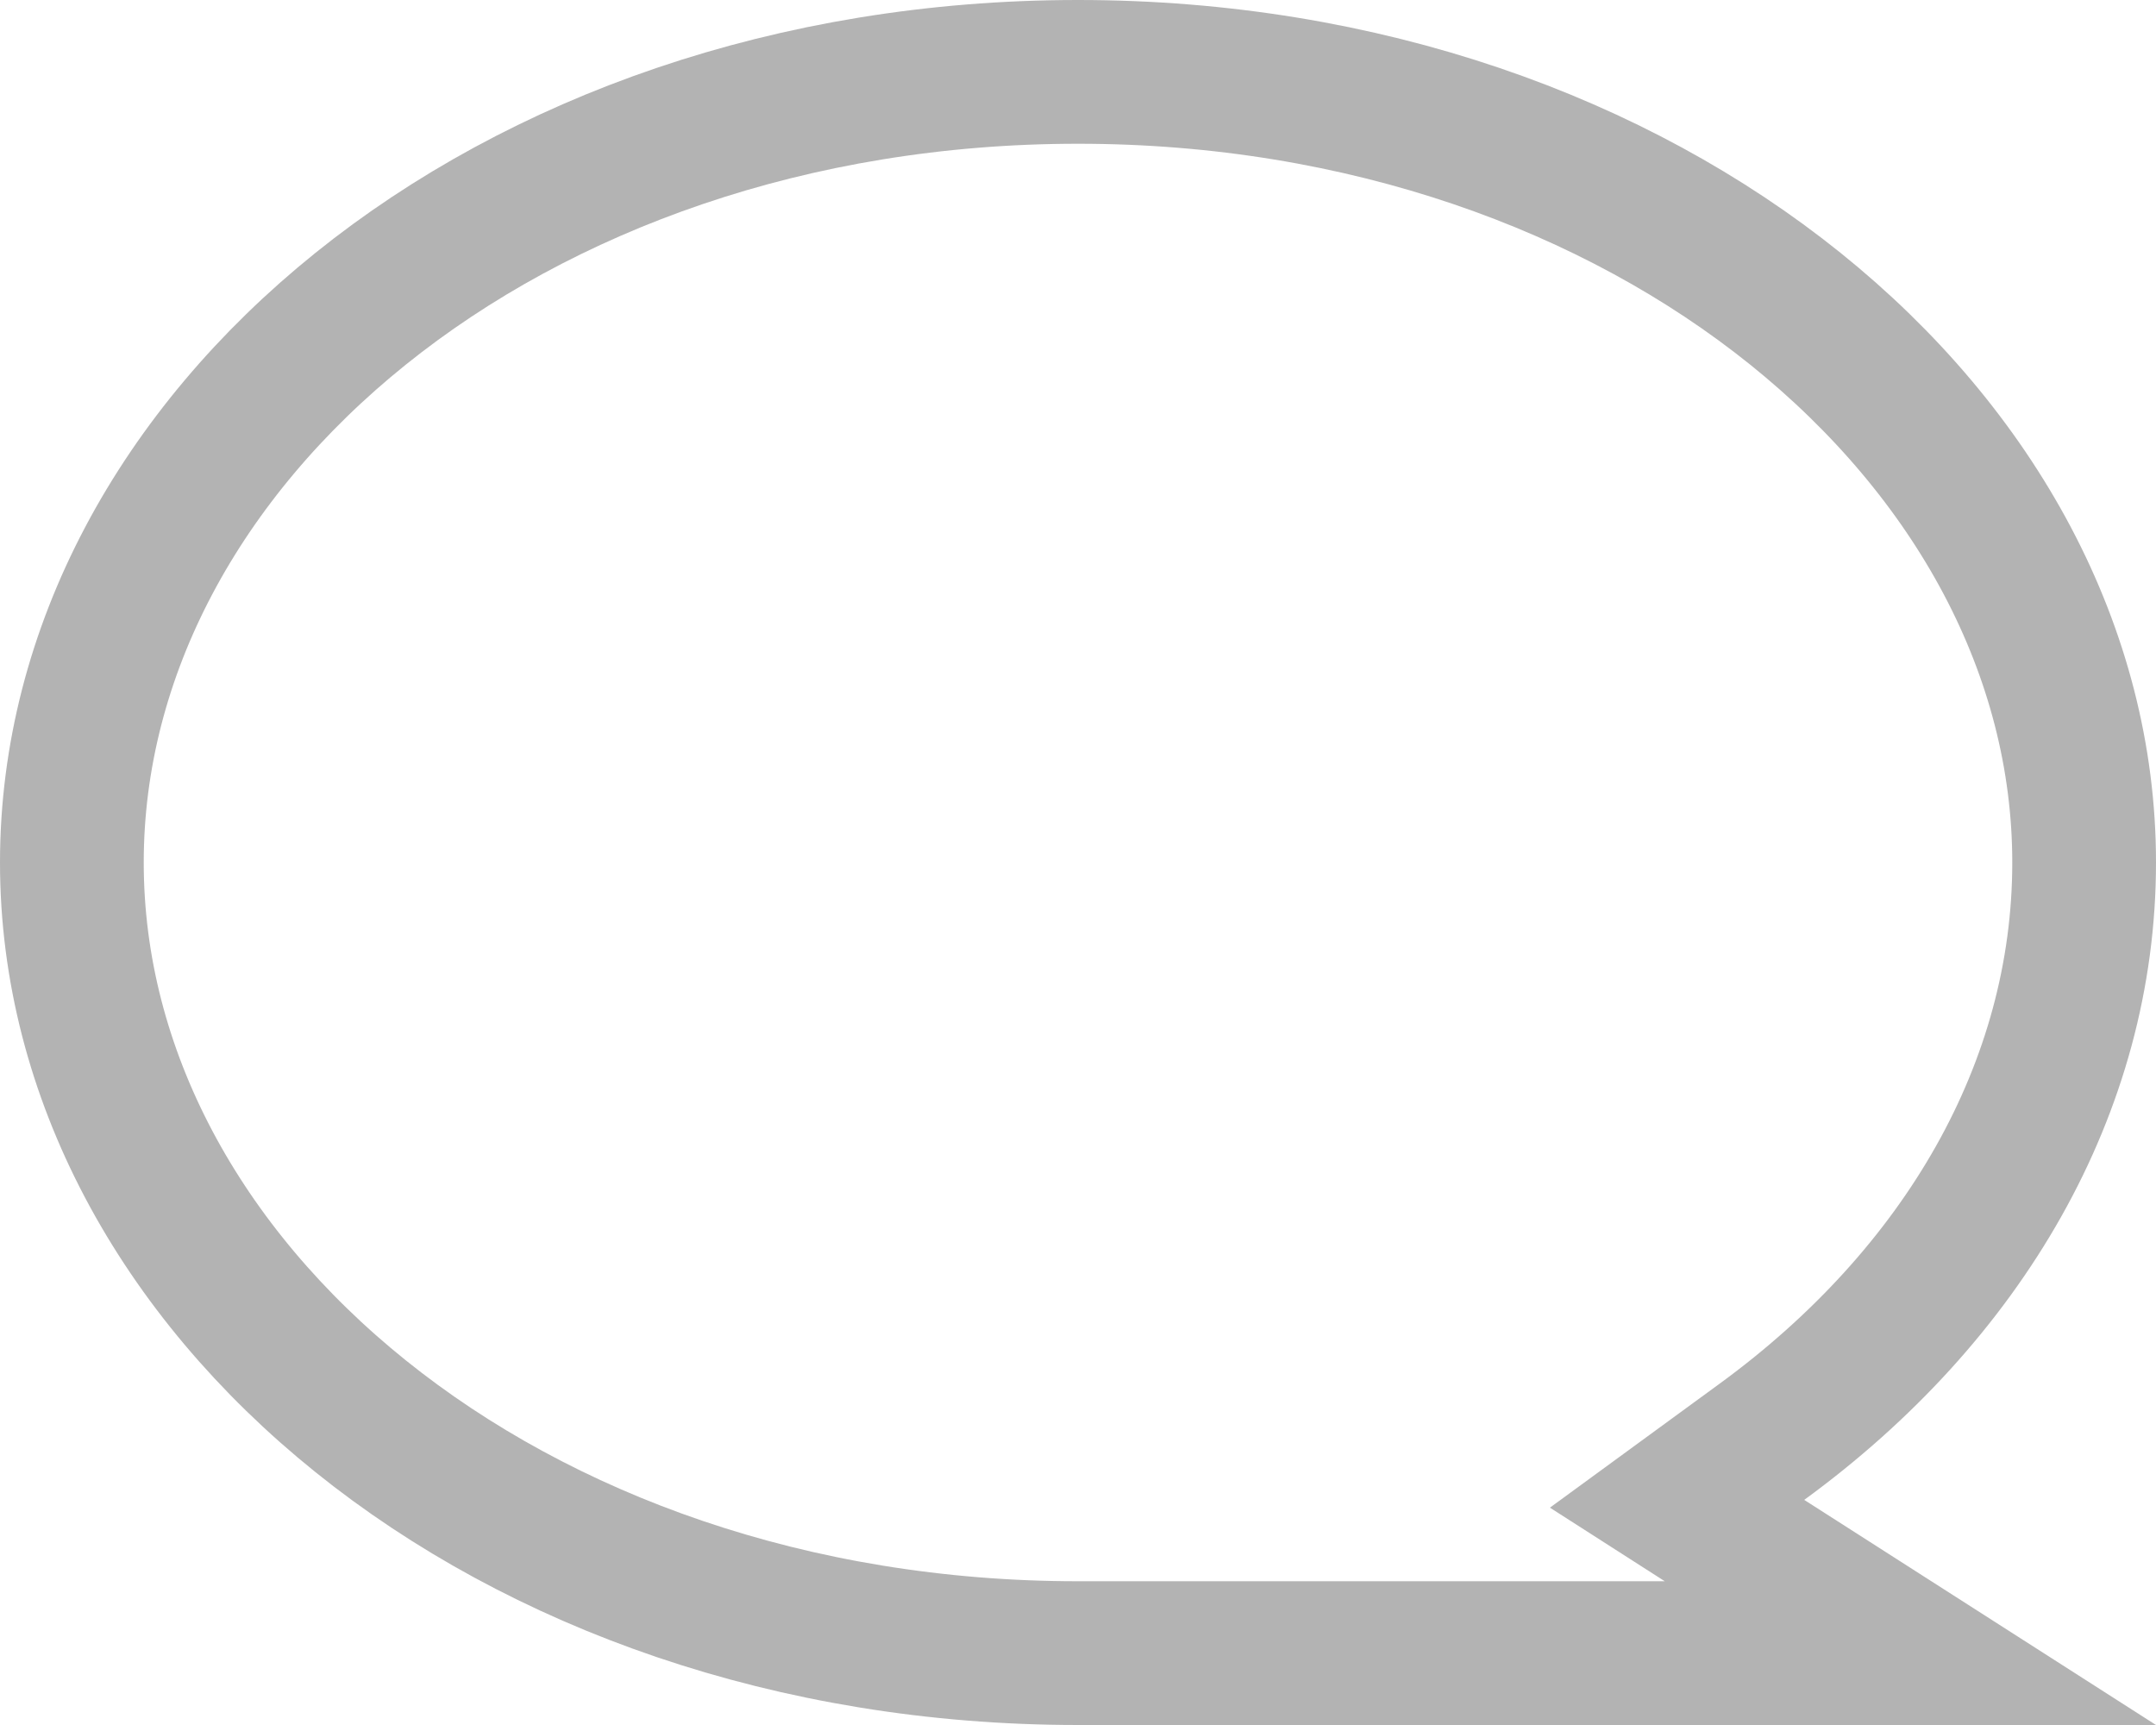<svg width="15" height="12" viewBox="0 0 15 12" fill="none" xmlns="http://www.w3.org/2000/svg">
<g clip-path="url(#clip0_359_236)">
<path d="M7.5 0.5C11.476 0.5 14.5 3.061 14.5 6C14.5 7.566 13.66 9.007 12.258 10.03L11.668 10.461L12.283 10.855L13.291 11.5H7.5C3.524 11.5 0.5 8.939 0.5 6C0.5 3.061 3.524 0.5 7.5 0.5Z" stroke="#B3B3B3"/>
</g>
<defs>
<clipPath id="clip0_359_236">
<rect width="15" height="12" fill="white"/>
</clipPath>
</defs>
</svg>
